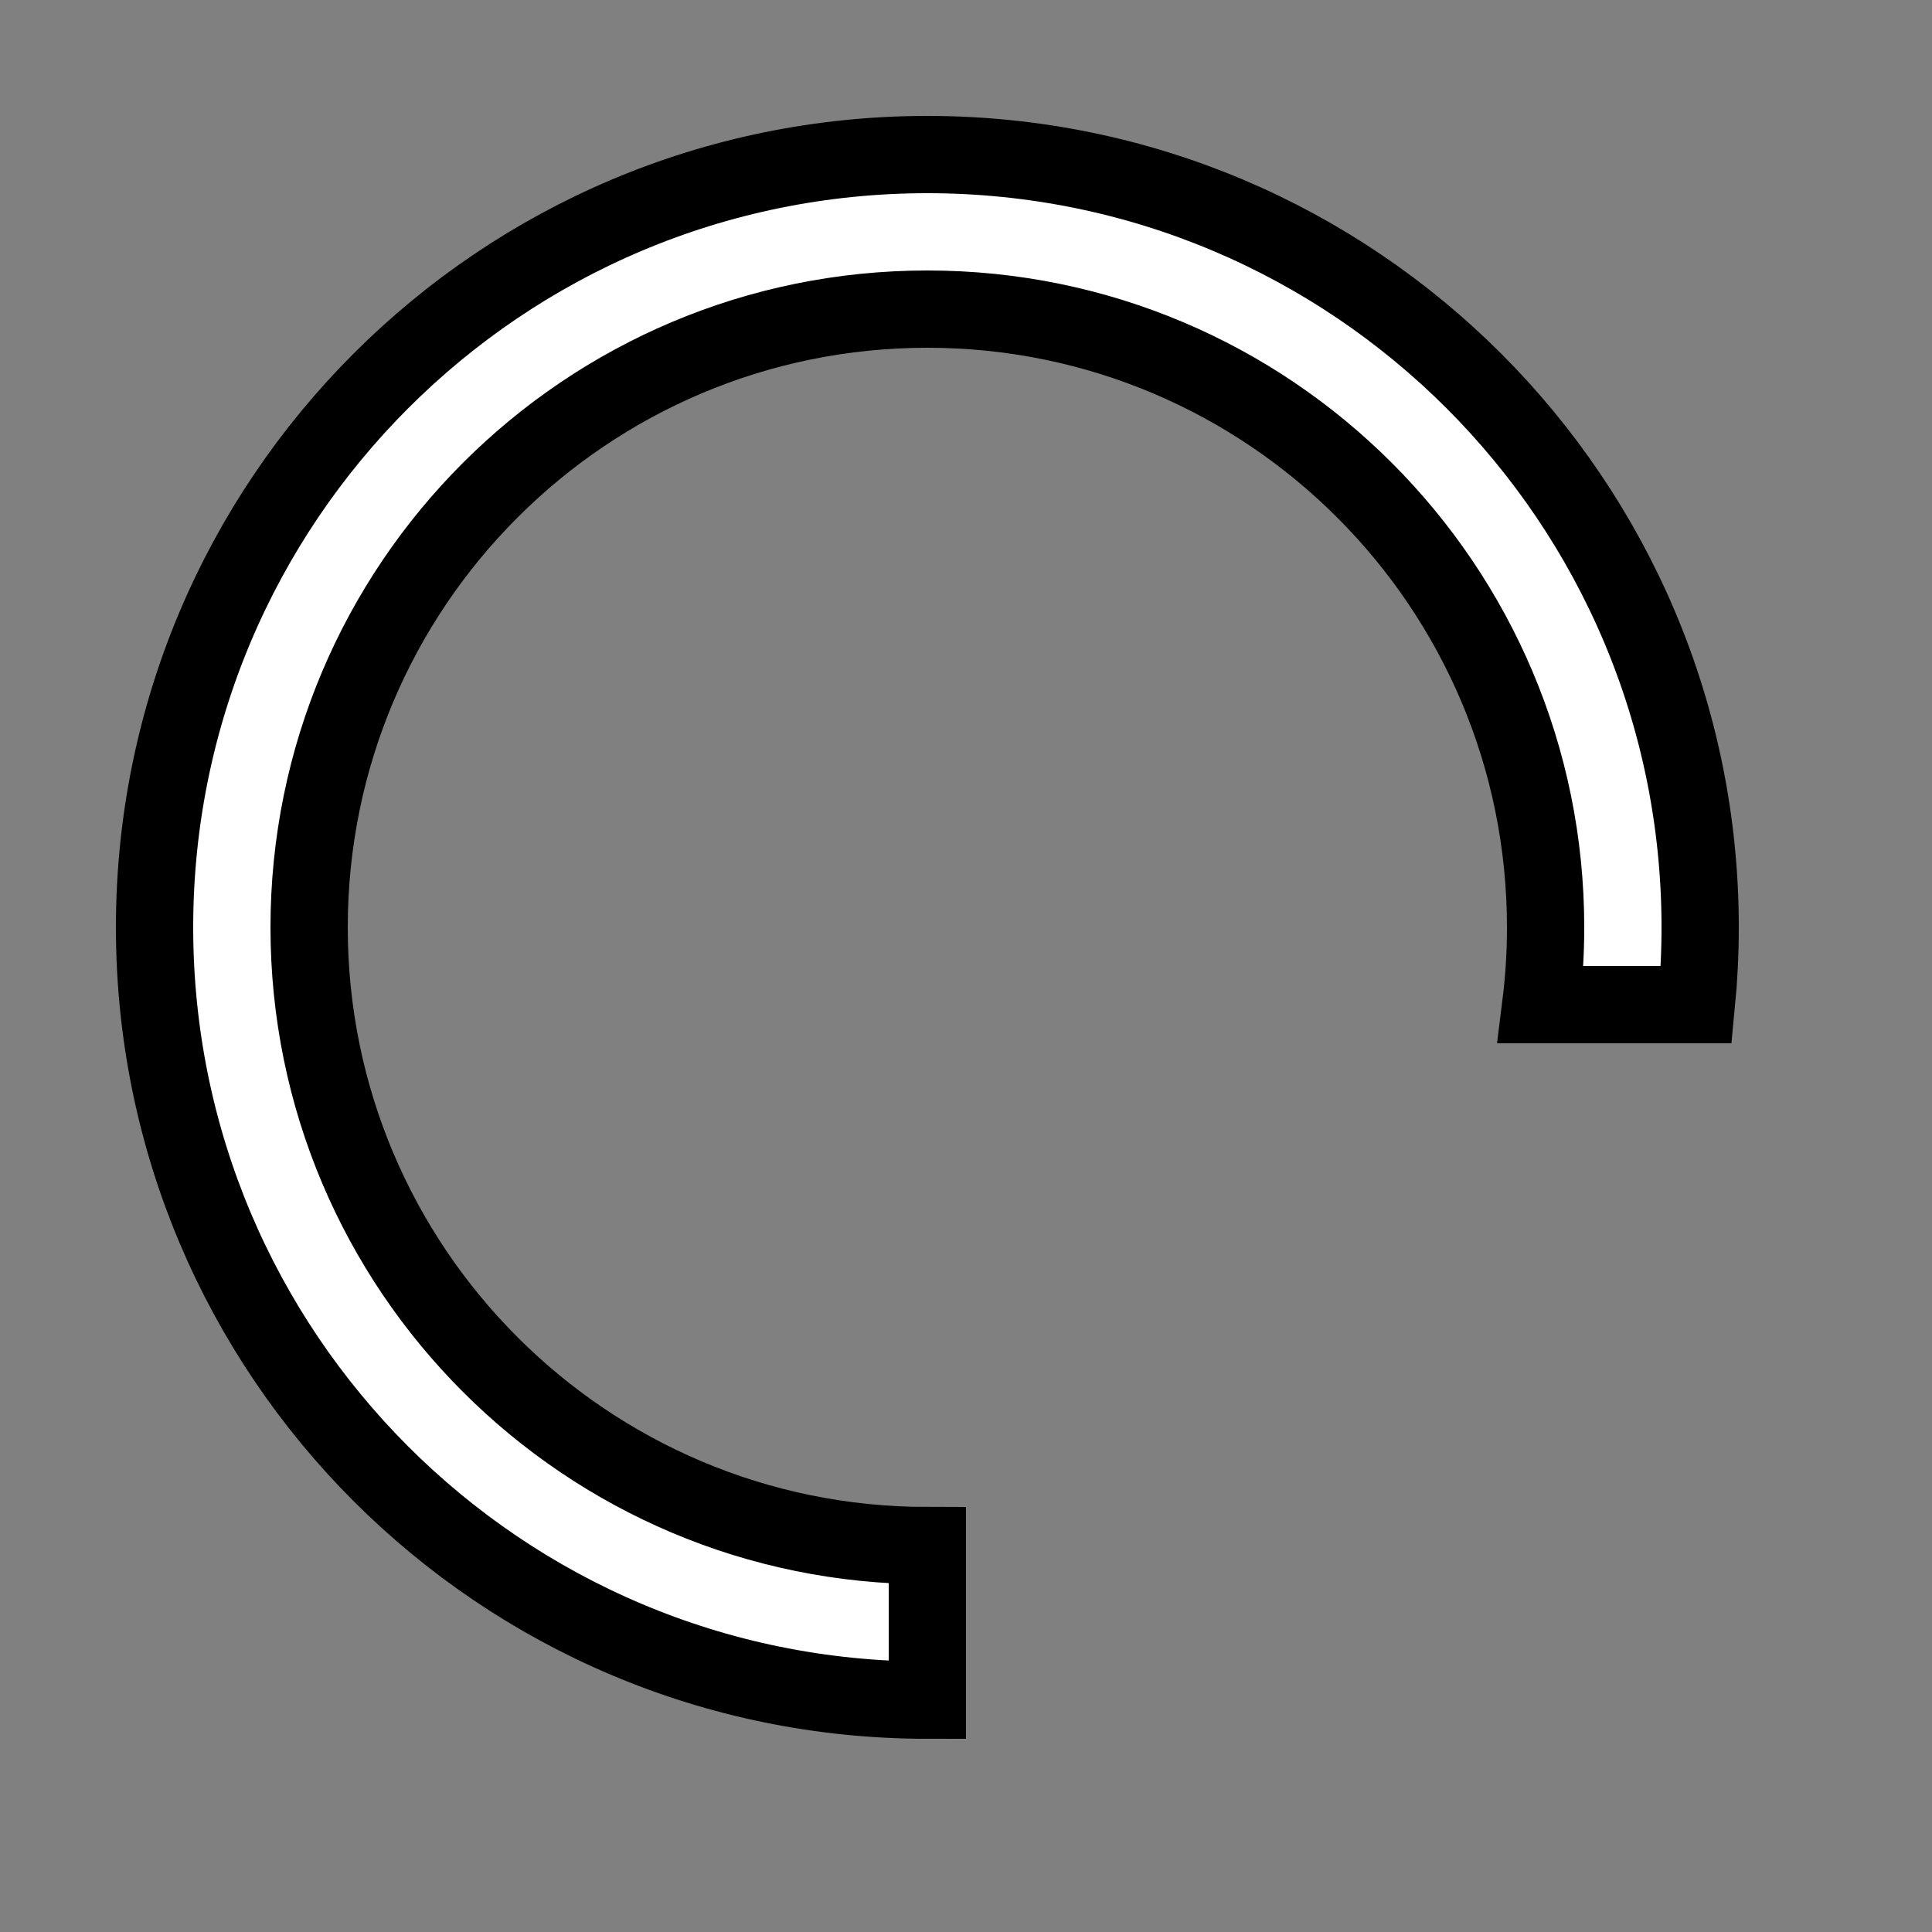 <?xml version="1.0" encoding="UTF-8"?>
<svg width="25px" height="25px" viewBox="0 0 25 25" version="1.1" xmlns="http://www.w3.org/2000/svg" xmlns:xlink="http://www.w3.org/1999/xlink">
    <rect x="0" y="0" width="25" height="25" fill="#808080" stroke="none"/>
    <!-- Generator: Sketch 47.1 (45422) - http://www.bohemiancoding.com/sketch -->
    <title>small-logo</title>
    <desc>Created with Sketch.</desc>
    <defs></defs>
    <g id="Demo-Svg" stroke="none" stroke-width="1" fill="none" fill-rule="evenodd">
        <g id="small-logo" stroke="#000000" fill="#FFFFFF">
            <path d="M21.951,13 C21.983,12.671 22,12.337 22,12 C22,6.477 17.523,2 12,2 C6.477,2 2,6.477 2,12 C2,17.523 6.477,22 12,22 L12,20 C7.582,20 4,16.418 4,12 C4,7.582 7.582,4 12,4 C16.418,4 20,7.582 20,12 C20,12.339 19.979,12.672 19.938,13 L21.951,13 Z" id="Combined-Shape"></path>
        </g>
    </g>
</svg>